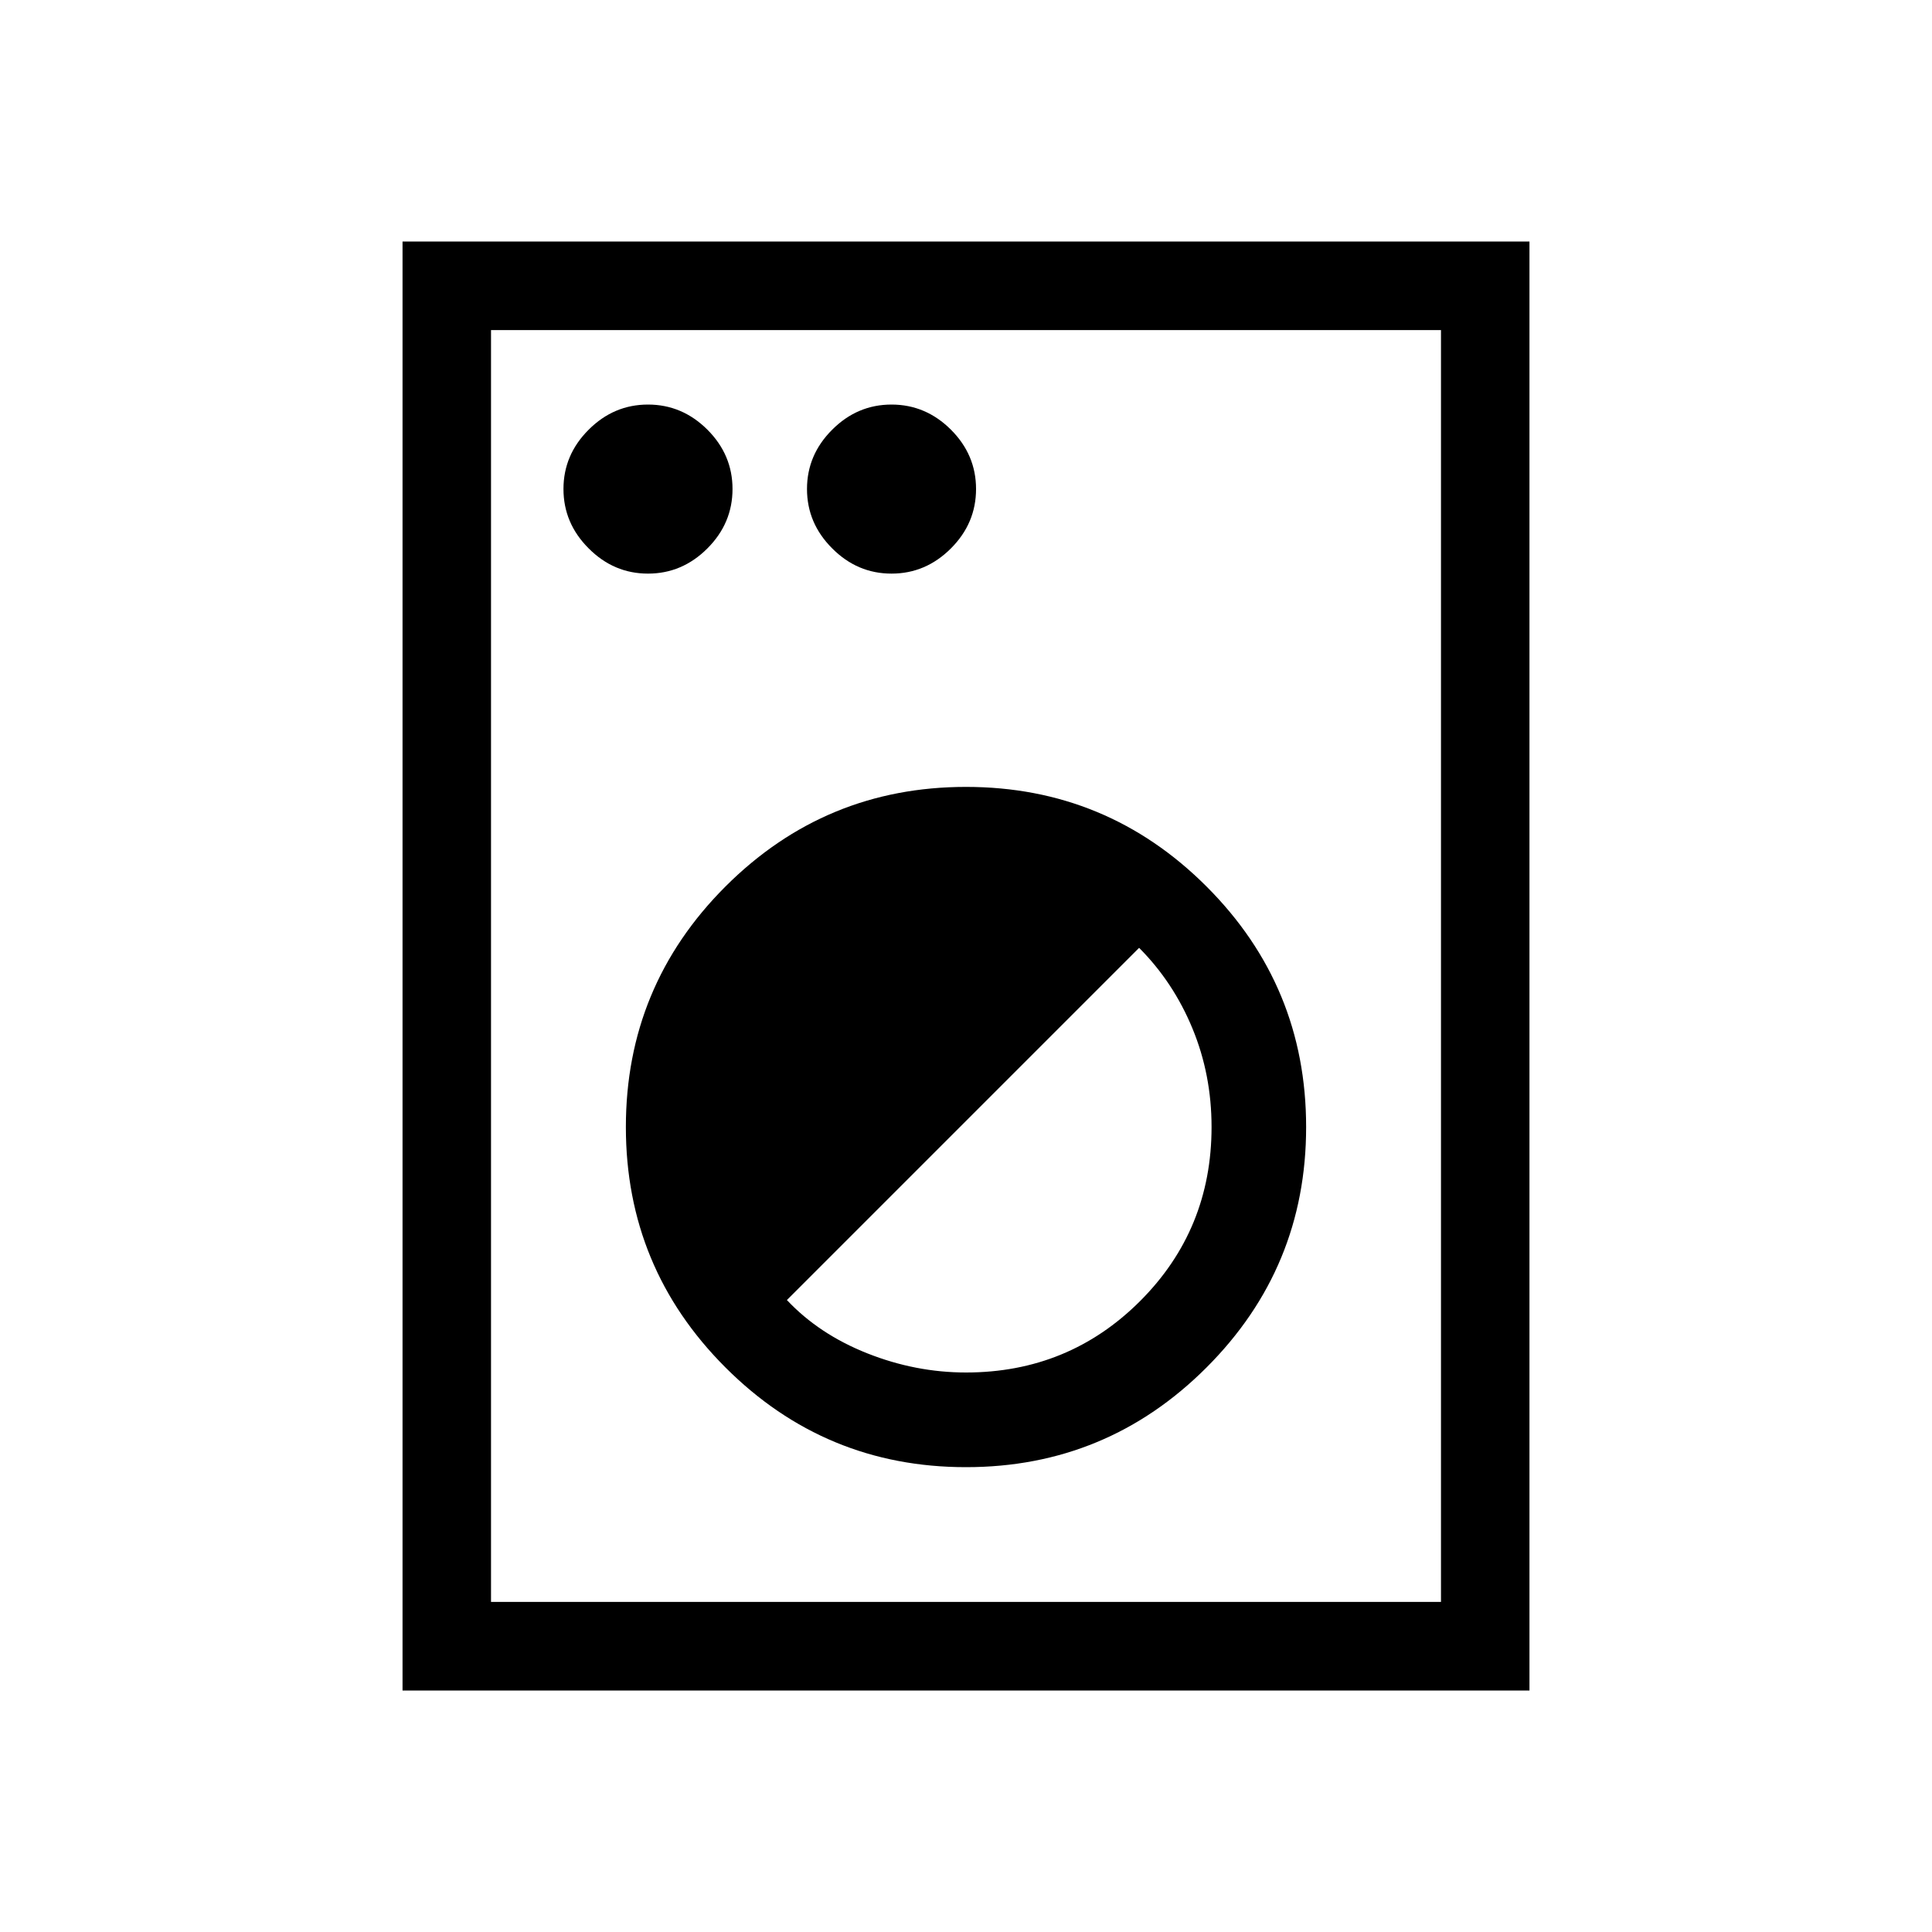 <svg xmlns="http://www.w3.org/2000/svg" height="20" width="20"><path d="M4.167 17.5V2.5H15.833V17.5ZM5.083 16.583H14.917V3.417H5.083ZM10 15.188Q11.458 15.188 12.49 14.156Q13.521 13.125 13.521 11.667Q13.521 10.208 12.49 9.177Q11.458 8.146 10 8.146Q8.542 8.146 7.51 9.177Q6.479 10.208 6.479 11.667Q6.479 13.125 7.51 14.156Q8.542 15.188 10 15.188ZM10 14.208Q9.479 14.208 8.979 14.01Q8.479 13.812 8.146 13.458L11.792 9.812Q12.146 10.167 12.344 10.646Q12.542 11.125 12.542 11.667Q12.542 12.729 11.802 13.469Q11.062 14.208 10 14.208ZM6.708 5.938Q7.062 5.938 7.323 5.677Q7.583 5.417 7.583 5.062Q7.583 4.708 7.323 4.448Q7.062 4.188 6.708 4.188Q6.354 4.188 6.094 4.448Q5.833 4.708 5.833 5.062Q5.833 5.417 6.094 5.677Q6.354 5.938 6.708 5.938ZM9.229 5.938Q9.583 5.938 9.844 5.677Q10.104 5.417 10.104 5.062Q10.104 4.708 9.844 4.448Q9.583 4.188 9.229 4.188Q8.875 4.188 8.615 4.448Q8.354 4.708 8.354 5.062Q8.354 5.417 8.615 5.677Q8.875 5.938 9.229 5.938ZM5.083 16.583V3.417V16.583Z"/></svg>
